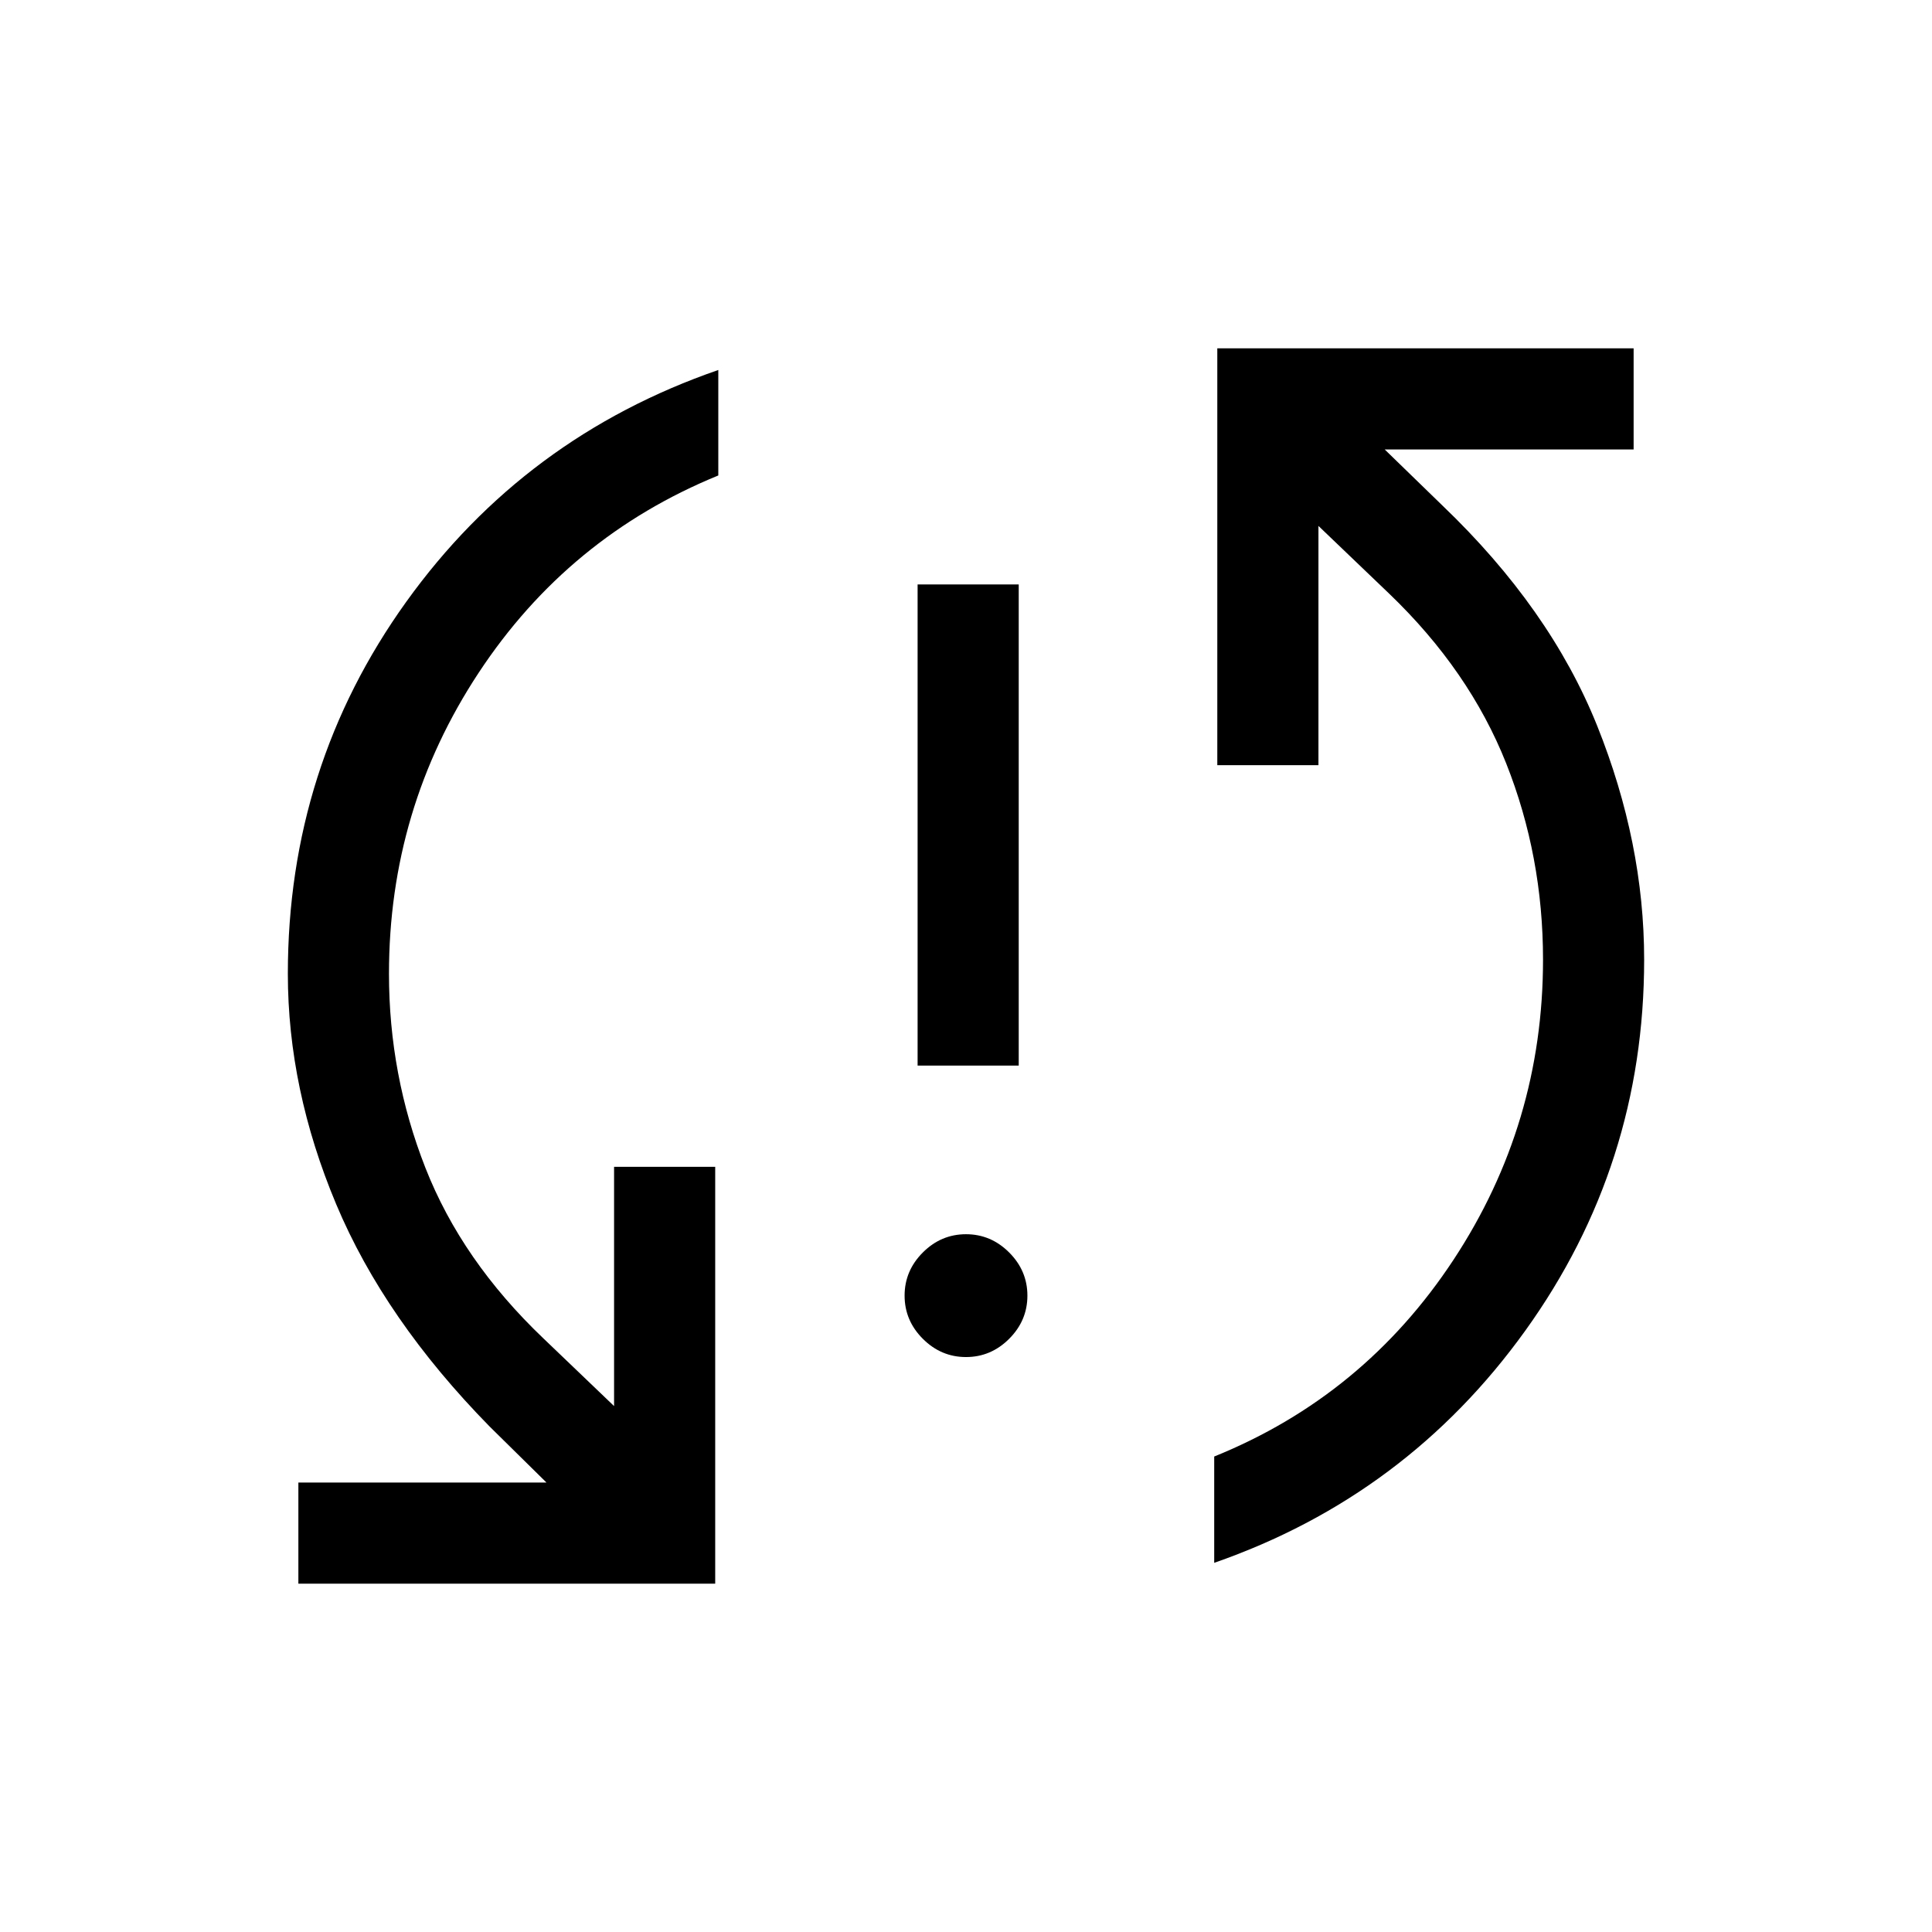 <svg xmlns="http://www.w3.org/2000/svg" height="40" viewBox="0 -960 960 960" width="40"><path d="M148.26-173.08v-50.25h123.28l-28.26-27.85q-52.23-53.26-76.24-110.47-24.01-57.22-24.01-114.5 0-102.88 58.83-184.81 58.83-81.94 155.06-115.19v52.41q-74.54 30.46-119.09 98.06t-44.55 149.53q0 50.3 18.1 96.43 18.11 46.13 58.62 84.75l35.13 33.64V-380.2h50.25v207.12H148.26ZM480-285.69q-12.38 0-21.45-9.07-9.06-9.06-9.06-21.45 0-12.38 9.06-21.44 9.07-9.07 21.45-9.07 12.38 0 21.45 9.07 9.06 9.06 9.06 21.44 0 12.39-9.06 21.45-9.07 9.07-21.45 9.07Zm-24.05-144.82v-239.08h50.25v239.08h-50.25Zm147.38 247.07v-52.82q74.29-30.05 118.84-97.65 44.55-67.6 44.55-149.27 0-51.38-18.31-97.51t-58.15-84.34l-35.13-33.64v118.87h-50.26v-207.12h206.87v50.25H688.05l28.67 27.85q53.56 51.26 76.91 109.47 23.34 58.22 23.34 116.17 0 102.21-59.04 184.35-59.03 82.14-154.6 115.39Z"/></svg>